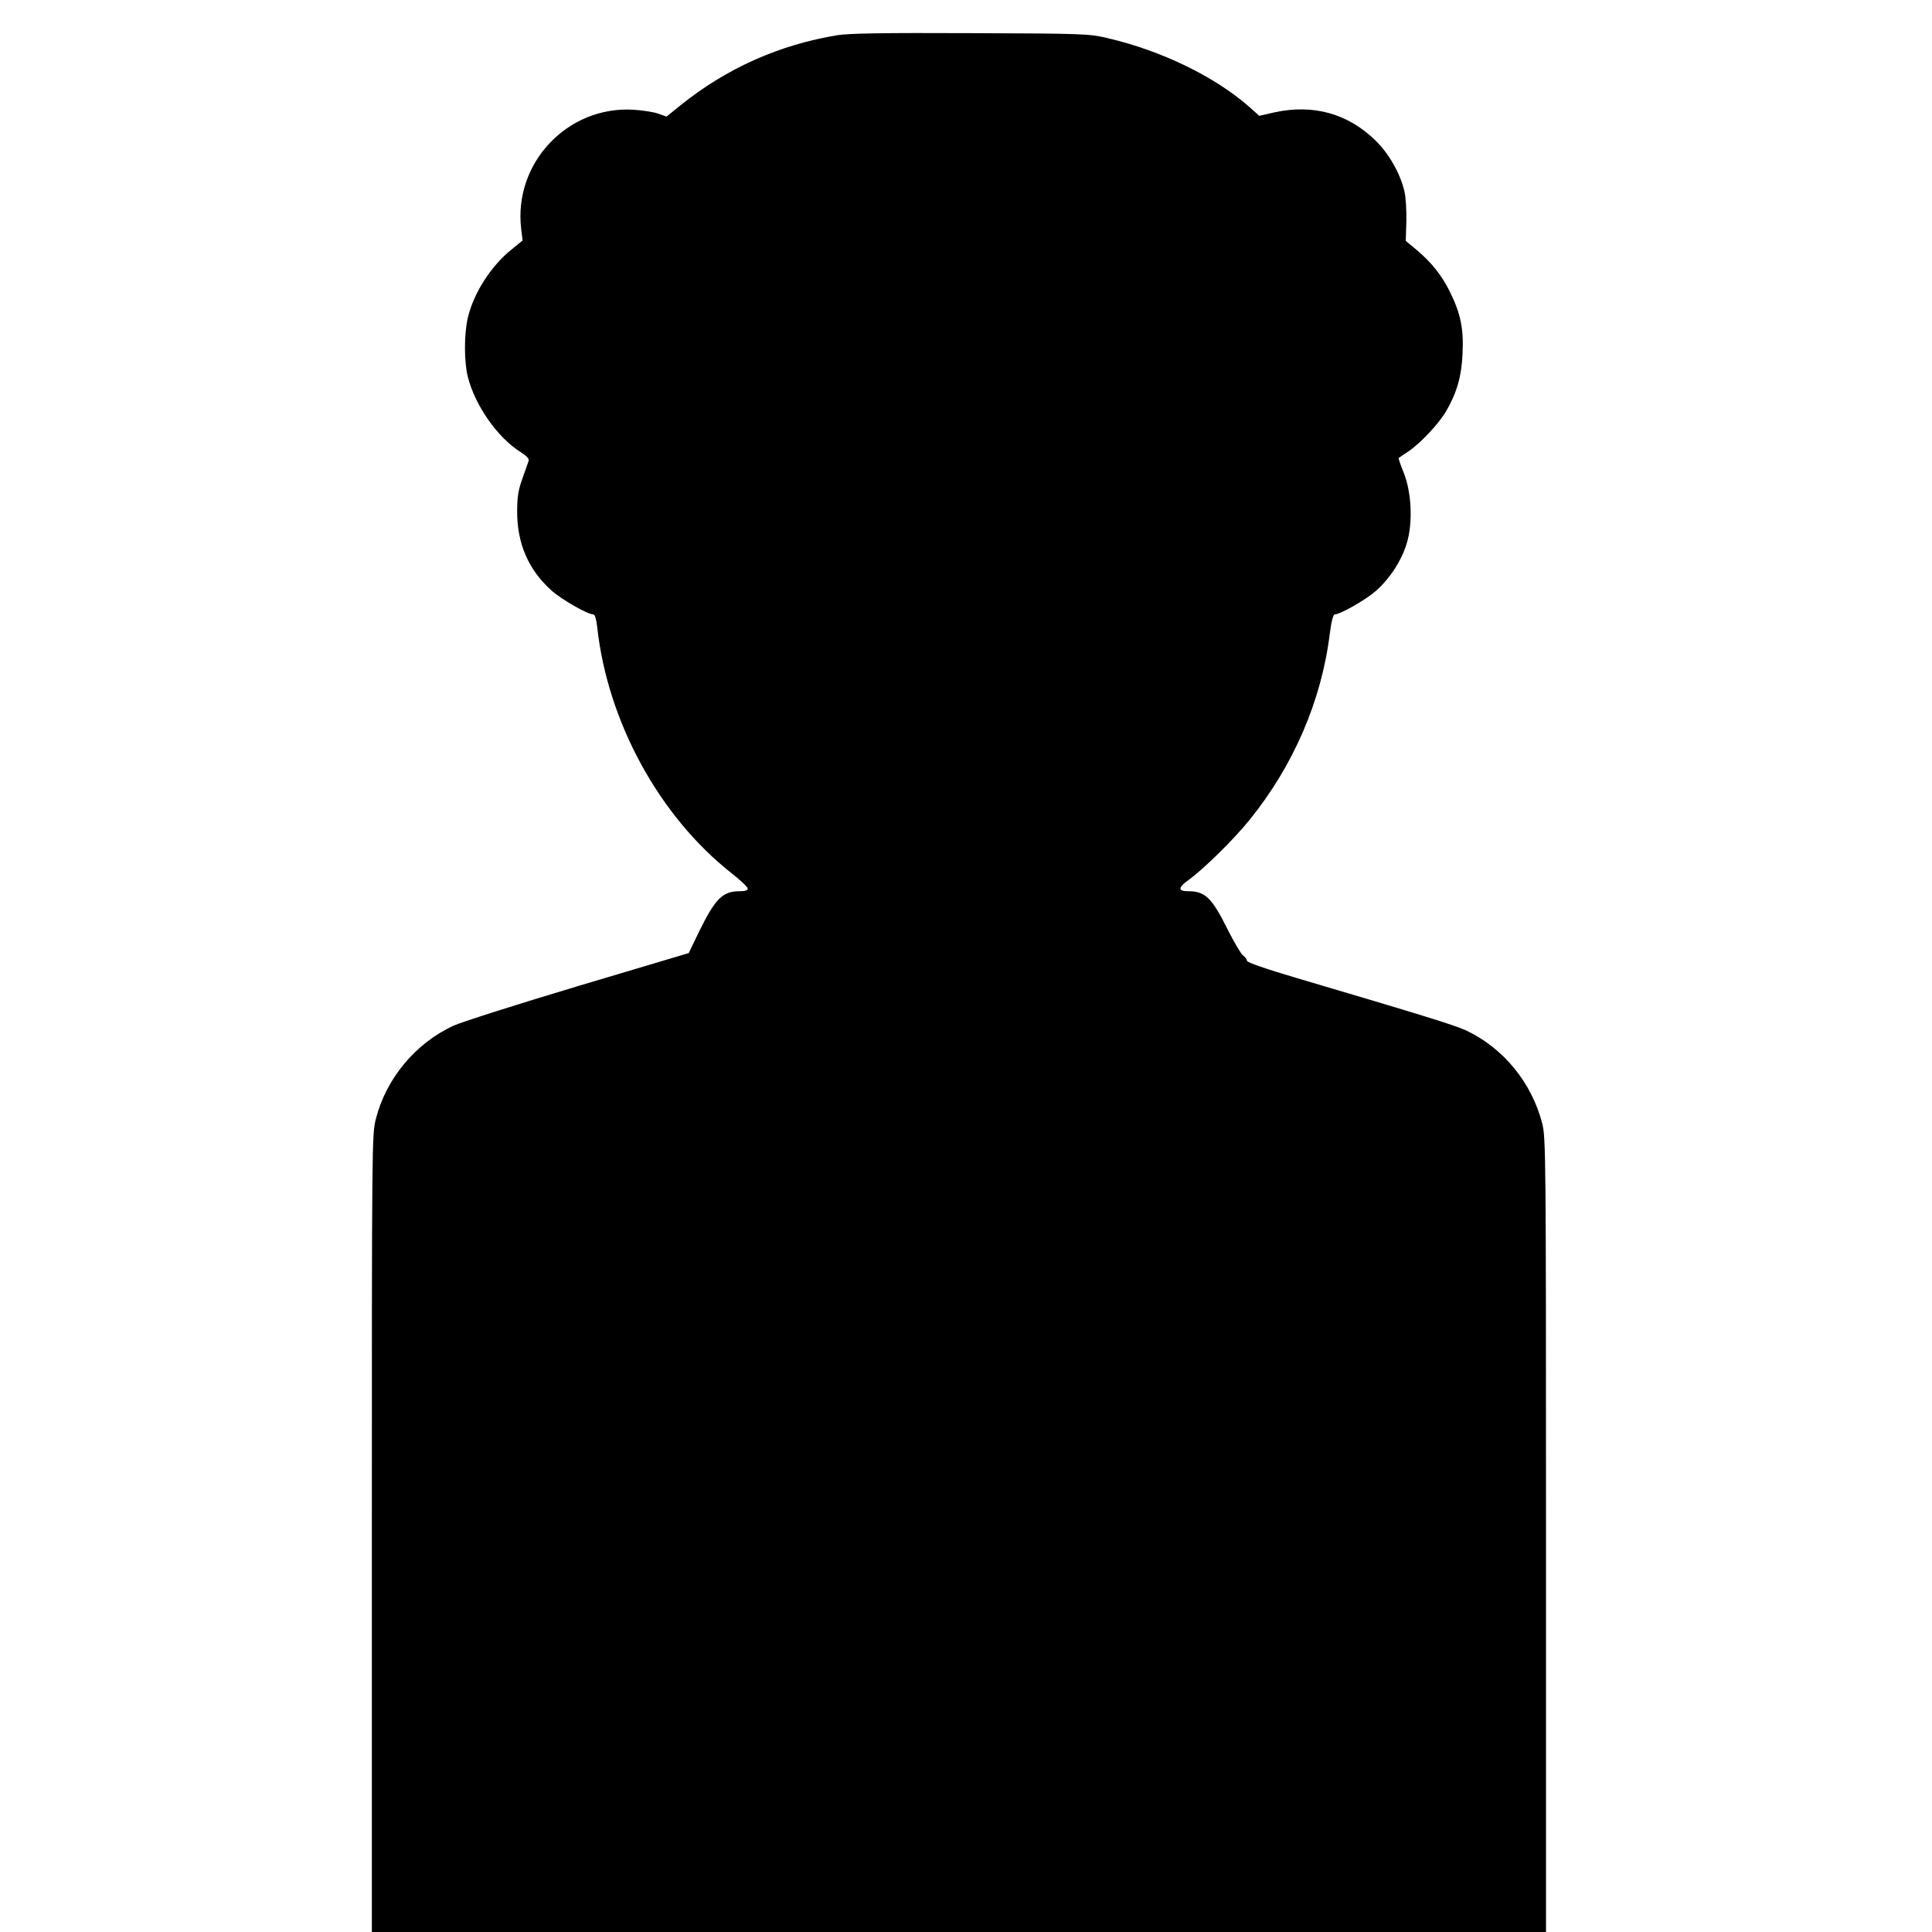 <?xml version="1.0" standalone="no"?>
<!DOCTYPE svg PUBLIC "-//W3C//DTD SVG 20010904//EN"
 "http://www.w3.org/TR/2001/REC-SVG-20010904/DTD/svg10.dtd">
<svg version="1.0" xmlns="http://www.w3.org/2000/svg"
 width="956pt" height="956pt" viewBox="0 0 956 956"
 preserveAspectRatio="xMidYMid meet">
<g transform="translate(0,956) scale(0.1,-0.1)"
fill="#000000" stroke="none">
<path d="M4145 9386 c-288 -47 -549 -163 -779 -348 l-68 -55 -42 15 c-22 8
-77 16 -121 19 -327 20 -595 -264 -556 -590 l7 -57 -53 -43 c-102 -81 -189
-216 -218 -339 -19 -82 -19 -218 0 -293 36 -143 148 -301 261 -372 29 -18 43
-33 40 -43 -3 -8 -17 -48 -31 -88 -21 -58 -26 -92 -26 -165 0 -158 57 -288
170 -389 49 -44 178 -118 206 -118 9 0 15 -22 20 -62 51 -468 306 -936 665
-1219 44 -34 80 -69 80 -76 0 -9 -14 -13 -40 -13 -84 0 -120 -36 -199 -196
l-53 -110 -547 -163 c-300 -90 -577 -178 -616 -196 -188 -86 -334 -261 -385
-461 -20 -76 -20 -119 -20 -2051 l0 -1973 2905 0 2905 0 0 1963 c0 1907 -1
1966 -19 2039 -52 201 -192 372 -376 459 -56 26 -221 77 -837 259 -156 46
-248 78 -248 86 0 7 -8 19 -19 26 -10 7 -44 65 -76 128 -78 158 -112 190 -195
190 -53 0 -52 18 3 57 73 53 223 200 300 296 217 268 356 589 397 921 8 63 17
96 25 96 27 0 153 72 202 115 69 60 129 152 154 237 31 100 24 254 -16 351
-15 37 -26 69 -24 71 2 1 24 16 49 33 60 41 149 136 185 197 53 91 77 172 82
286 6 123 -9 197 -62 305 -40 82 -93 148 -166 209 l-53 44 3 99 c1 54 -3 121
-10 148 -21 88 -77 186 -143 250 -136 133 -308 181 -500 139 l-75 -17 -48 43
c-171 151 -437 280 -705 342 -89 21 -120 22 -673 24 -435 2 -600 -1 -660 -10z"/>
</g>
</svg>
